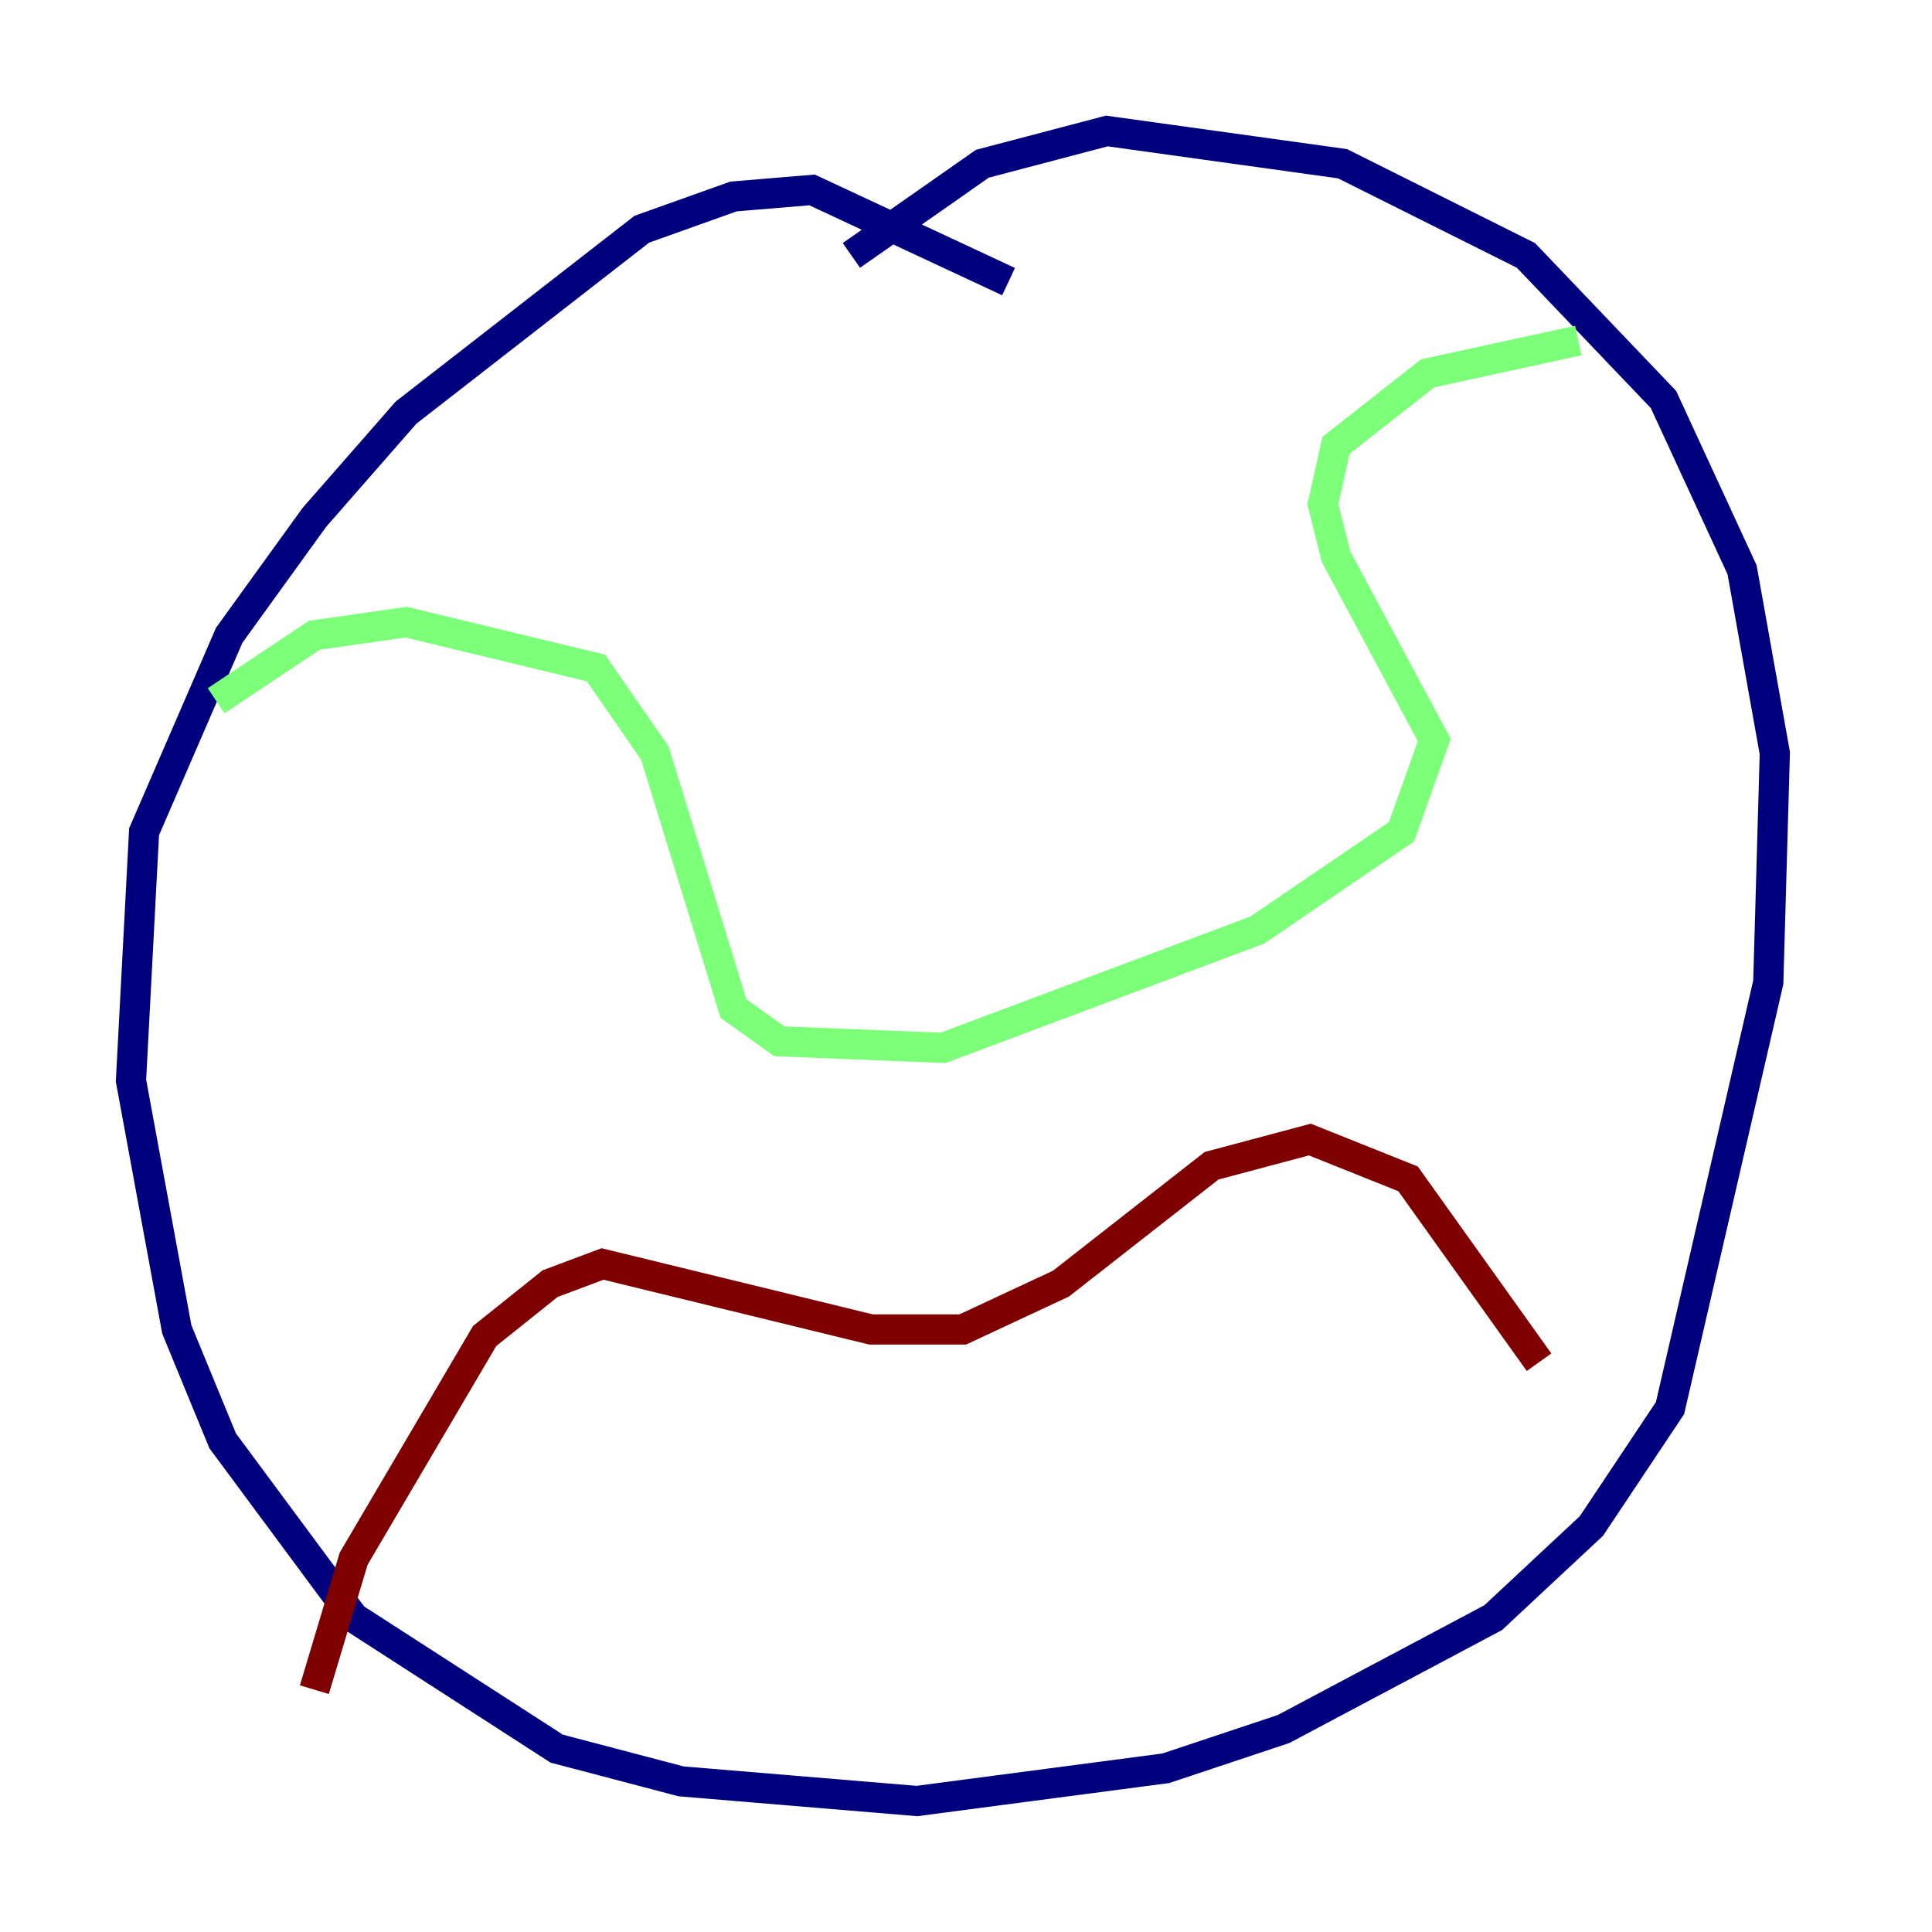 <?xml version="1.0" encoding="utf-8" ?>
<svg baseProfile="tiny" height="128" version="1.2" viewBox="0,0,128,128" width="128" xmlns="http://www.w3.org/2000/svg" xmlns:ev="http://www.w3.org/2001/xml-events" xmlns:xlink="http://www.w3.org/1999/xlink"><defs /><polyline fill="none" points="66.82,18.658 53.803,12.583 48.597,13.017 42.522,15.186 26.902,27.336 20.827,34.278 15.186,42.088 9.546,55.105 8.678,71.593 11.715,88.081 14.752,95.458 23.43,107.173 36.881,115.851 45.125,118.02 60.746,119.322 77.234,117.153 85.044,114.549 98.929,107.173 105.437,101.098 110.644,93.288 117.153,65.085 117.586,49.898 115.417,37.749 110.21,26.468 101.098,16.922 88.949,10.848 73.329,8.678 65.085,10.848 56.407,16.922" stroke="#00007f" stroke-width="2" /><polyline fill="none" points="14.319,46.427 20.827,42.088 26.902,41.22 39.485,44.258 43.39,49.898 48.597,66.82 51.634,68.99 62.481,69.424 83.308,61.614 92.854,55.105 95.024,49.031 88.515,36.881 87.647,33.41 88.515,29.505 94.59,24.732 104.57,22.563" stroke="#7cff79" stroke-width="2" /><polyline fill="none" points="20.827,111.946 23.43,103.268 32.108,88.515 36.447,85.044 39.919,83.742 57.709,88.081 63.783,88.081 70.291,85.044 80.271,77.234 86.78,75.498 93.288,78.102 101.966,90.251" stroke="#7f0000" stroke-width="2" /></svg>
